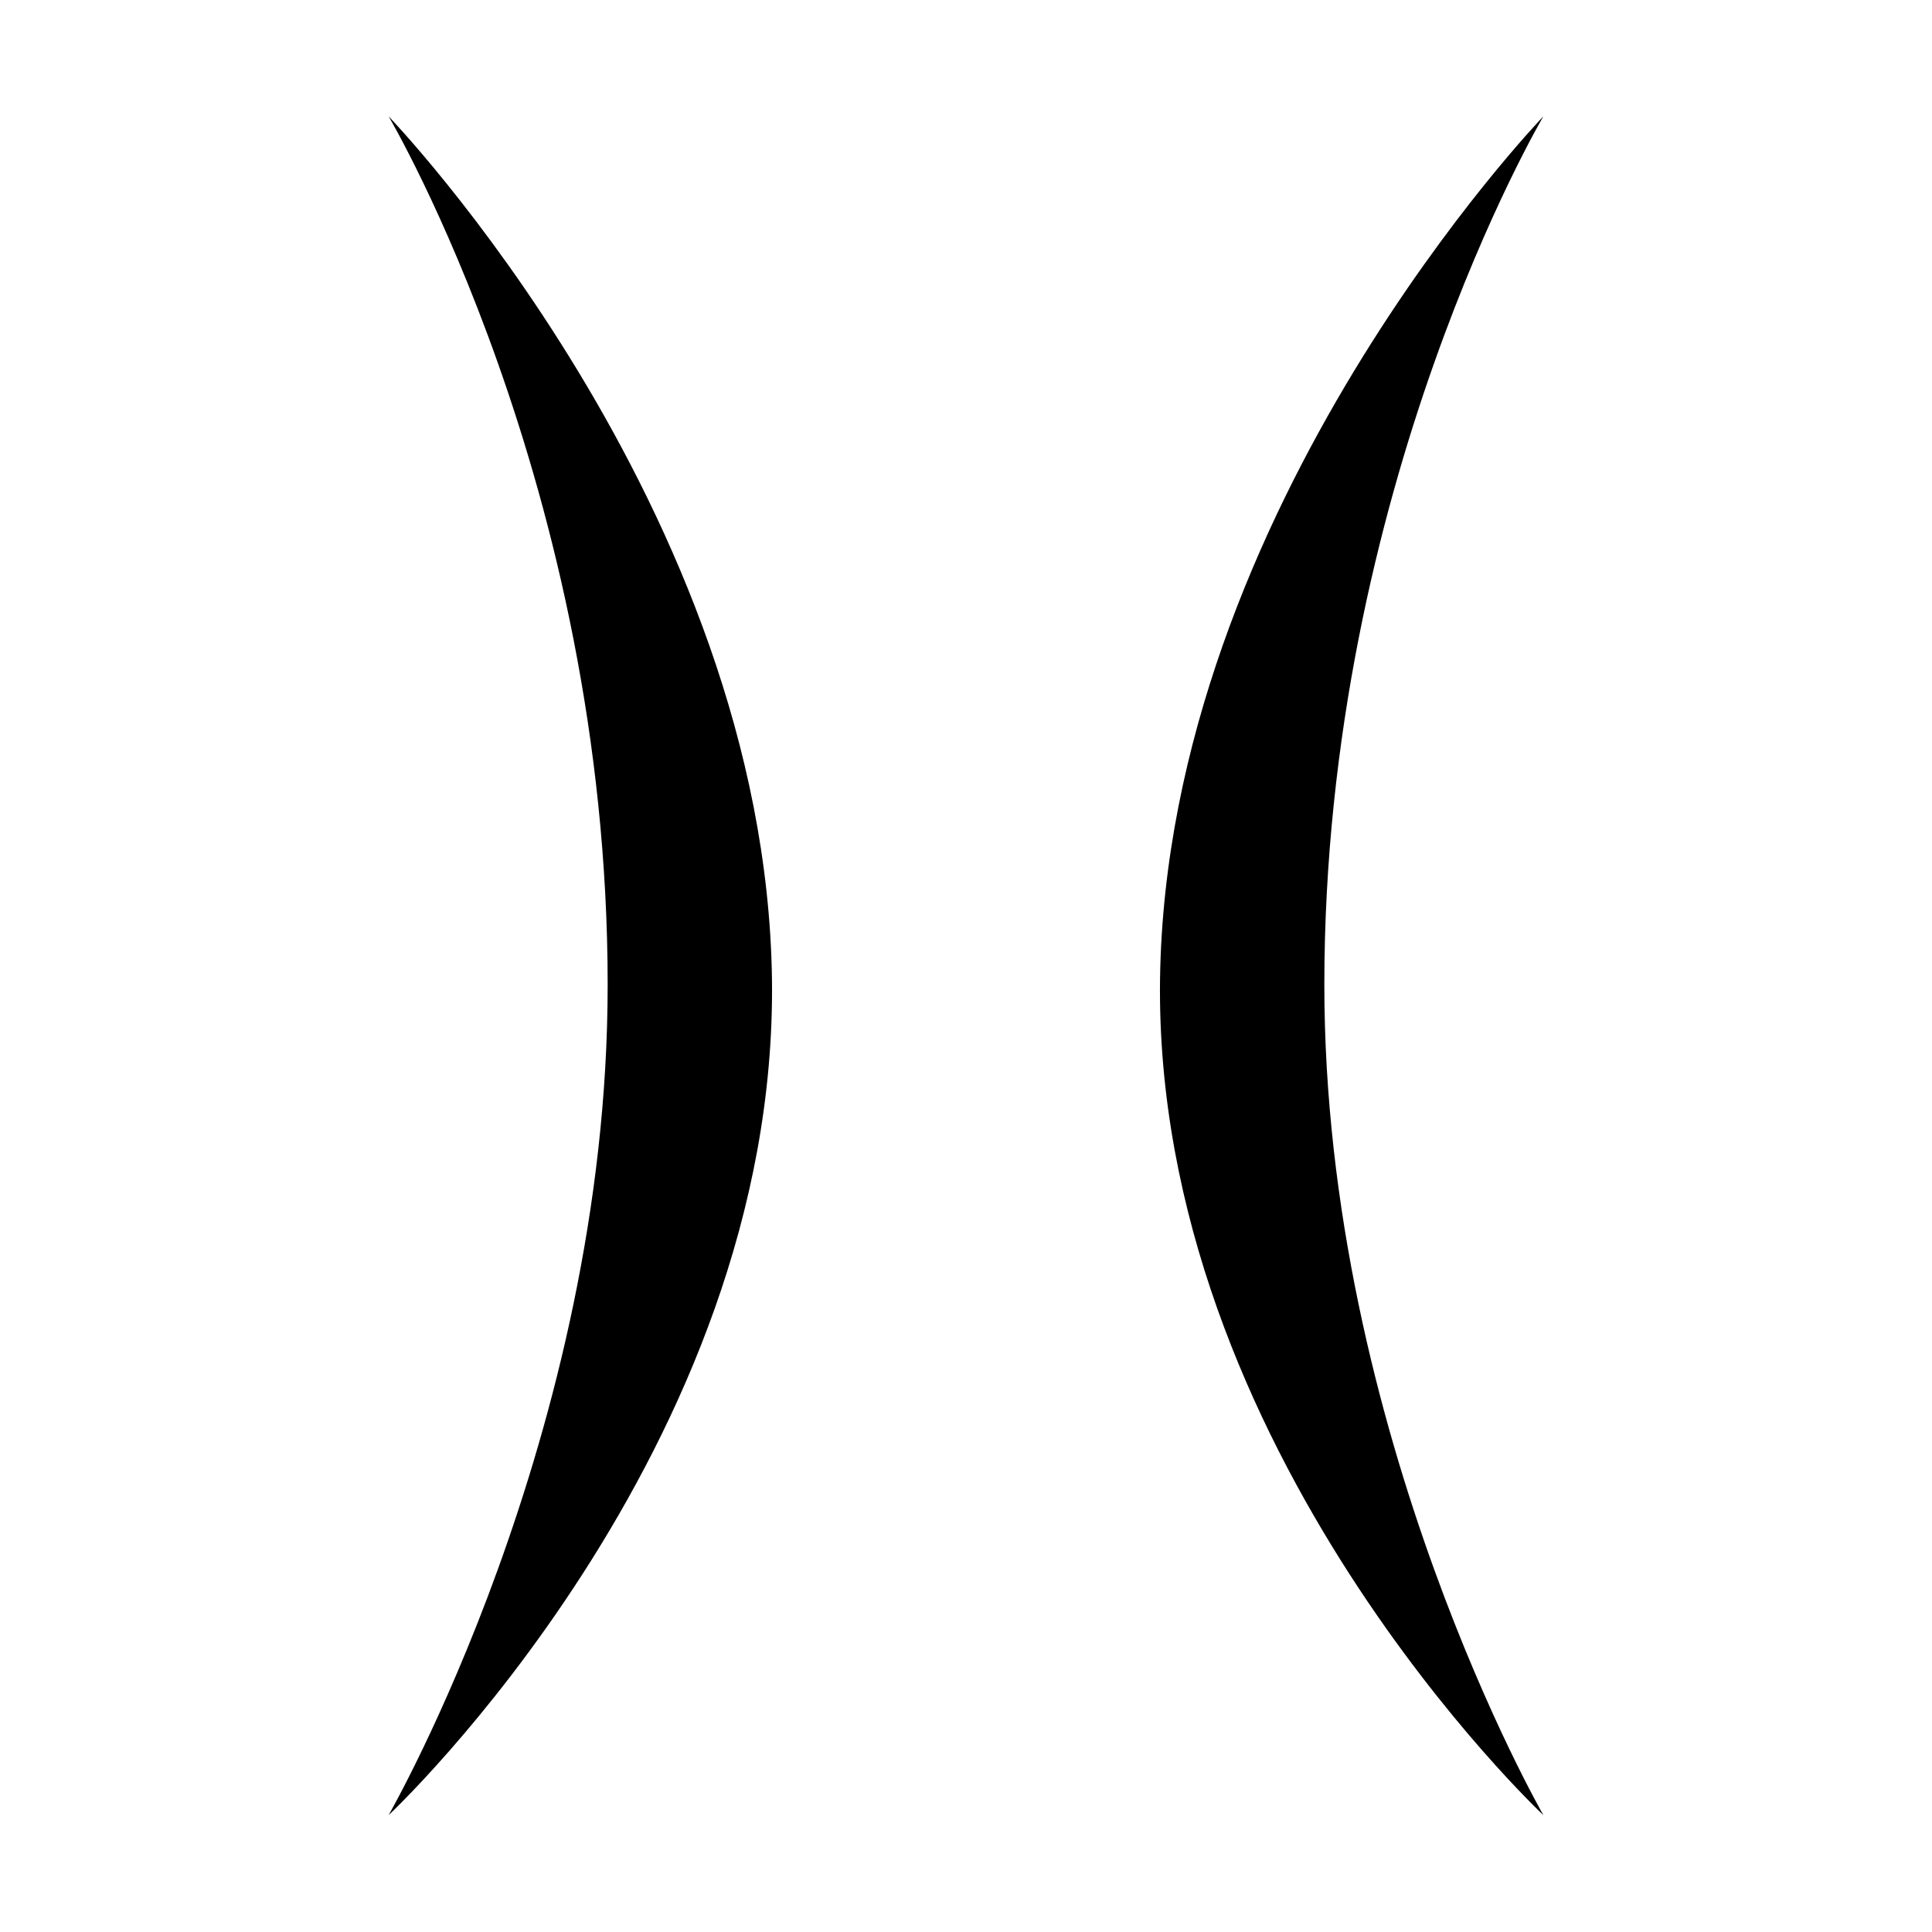 <?xml version="1.0" encoding="UTF-8" ?>
<svg width="14" height="14" version="1.1" viewBox="0 0 3.704 3.704" xmlns="http://www.w3.org/2000/svg">
    <g transform="translate(0,-293.296)">
        <path d="m 0.745,293.519 c 0,0 0.42,0.71 0.42,1.665 0,0.862 -0.42,1.592 -0.42,1.592 0,0 0.747,-0.699 0.735,-1.603 -0.013,-0.905 -0.735,-1.654 -0.735,-1.654 z" />
        <path d="m 2.959,293.519 c 0,0 -0.42,0.71 -0.42,1.665 0,0.862 0.42,1.592 0.42,1.592 0,0 -0.747,-0.699 -0.735,-1.603 0.013,-0.905 0.735,-1.654 0.735,-1.654 z" />
    </g>
</svg>